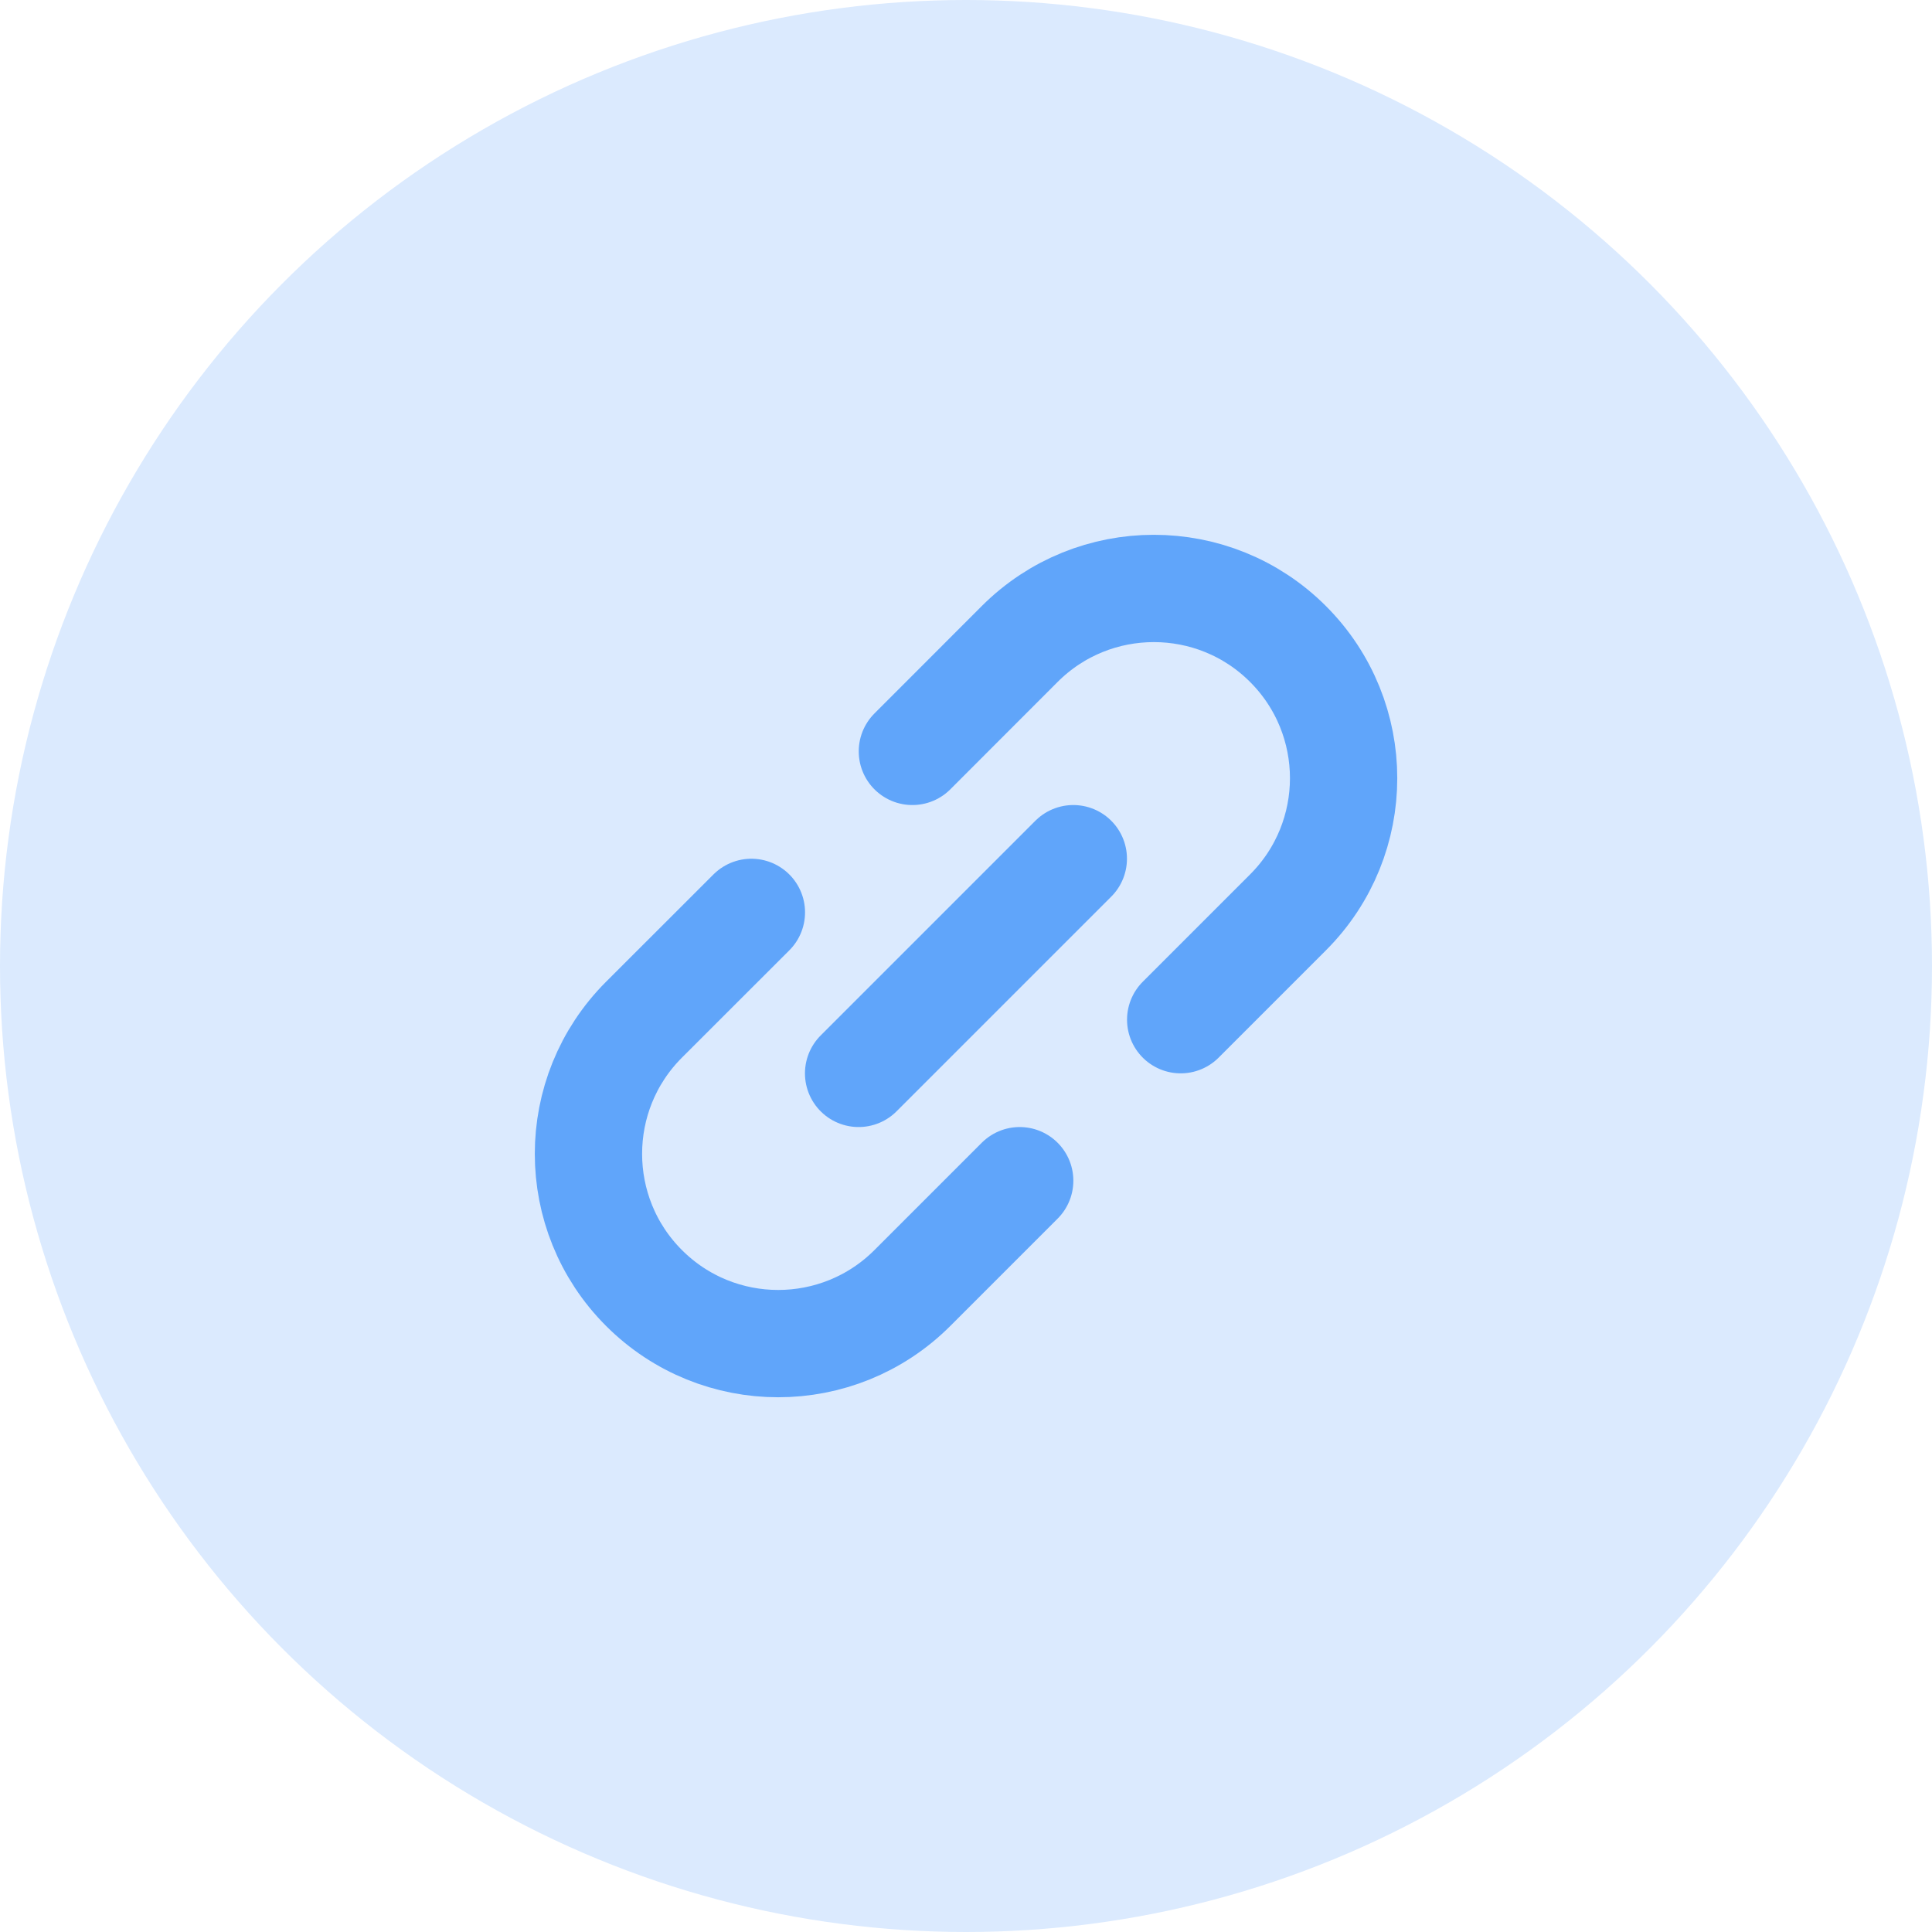 <svg width="24" height="24" viewBox="0 0 24 24" fill="none" xmlns="http://www.w3.org/2000/svg">
<circle cx="12" cy="12" r="12" fill="#DBEAFE"/>
<path d="M13.333 10.667L10.666 13.334" stroke="#60A5FA" stroke-width="1.333" stroke-linecap="round" stroke-linejoin="round"/>
<path d="M14.667 12.667L16 11.334C16.921 10.413 16.921 8.921 16 8V8C15.08 7.08 13.587 7.08 12.667 8L11.334 9.334M9.334 11.334L8 12.667C7.08 13.587 7.08 15.08 8 16V16C8.921 16.921 10.413 16.921 11.334 16L12.667 14.667" stroke="#60A5FA" stroke-width="1.333" stroke-linecap="round"/>
</svg>
